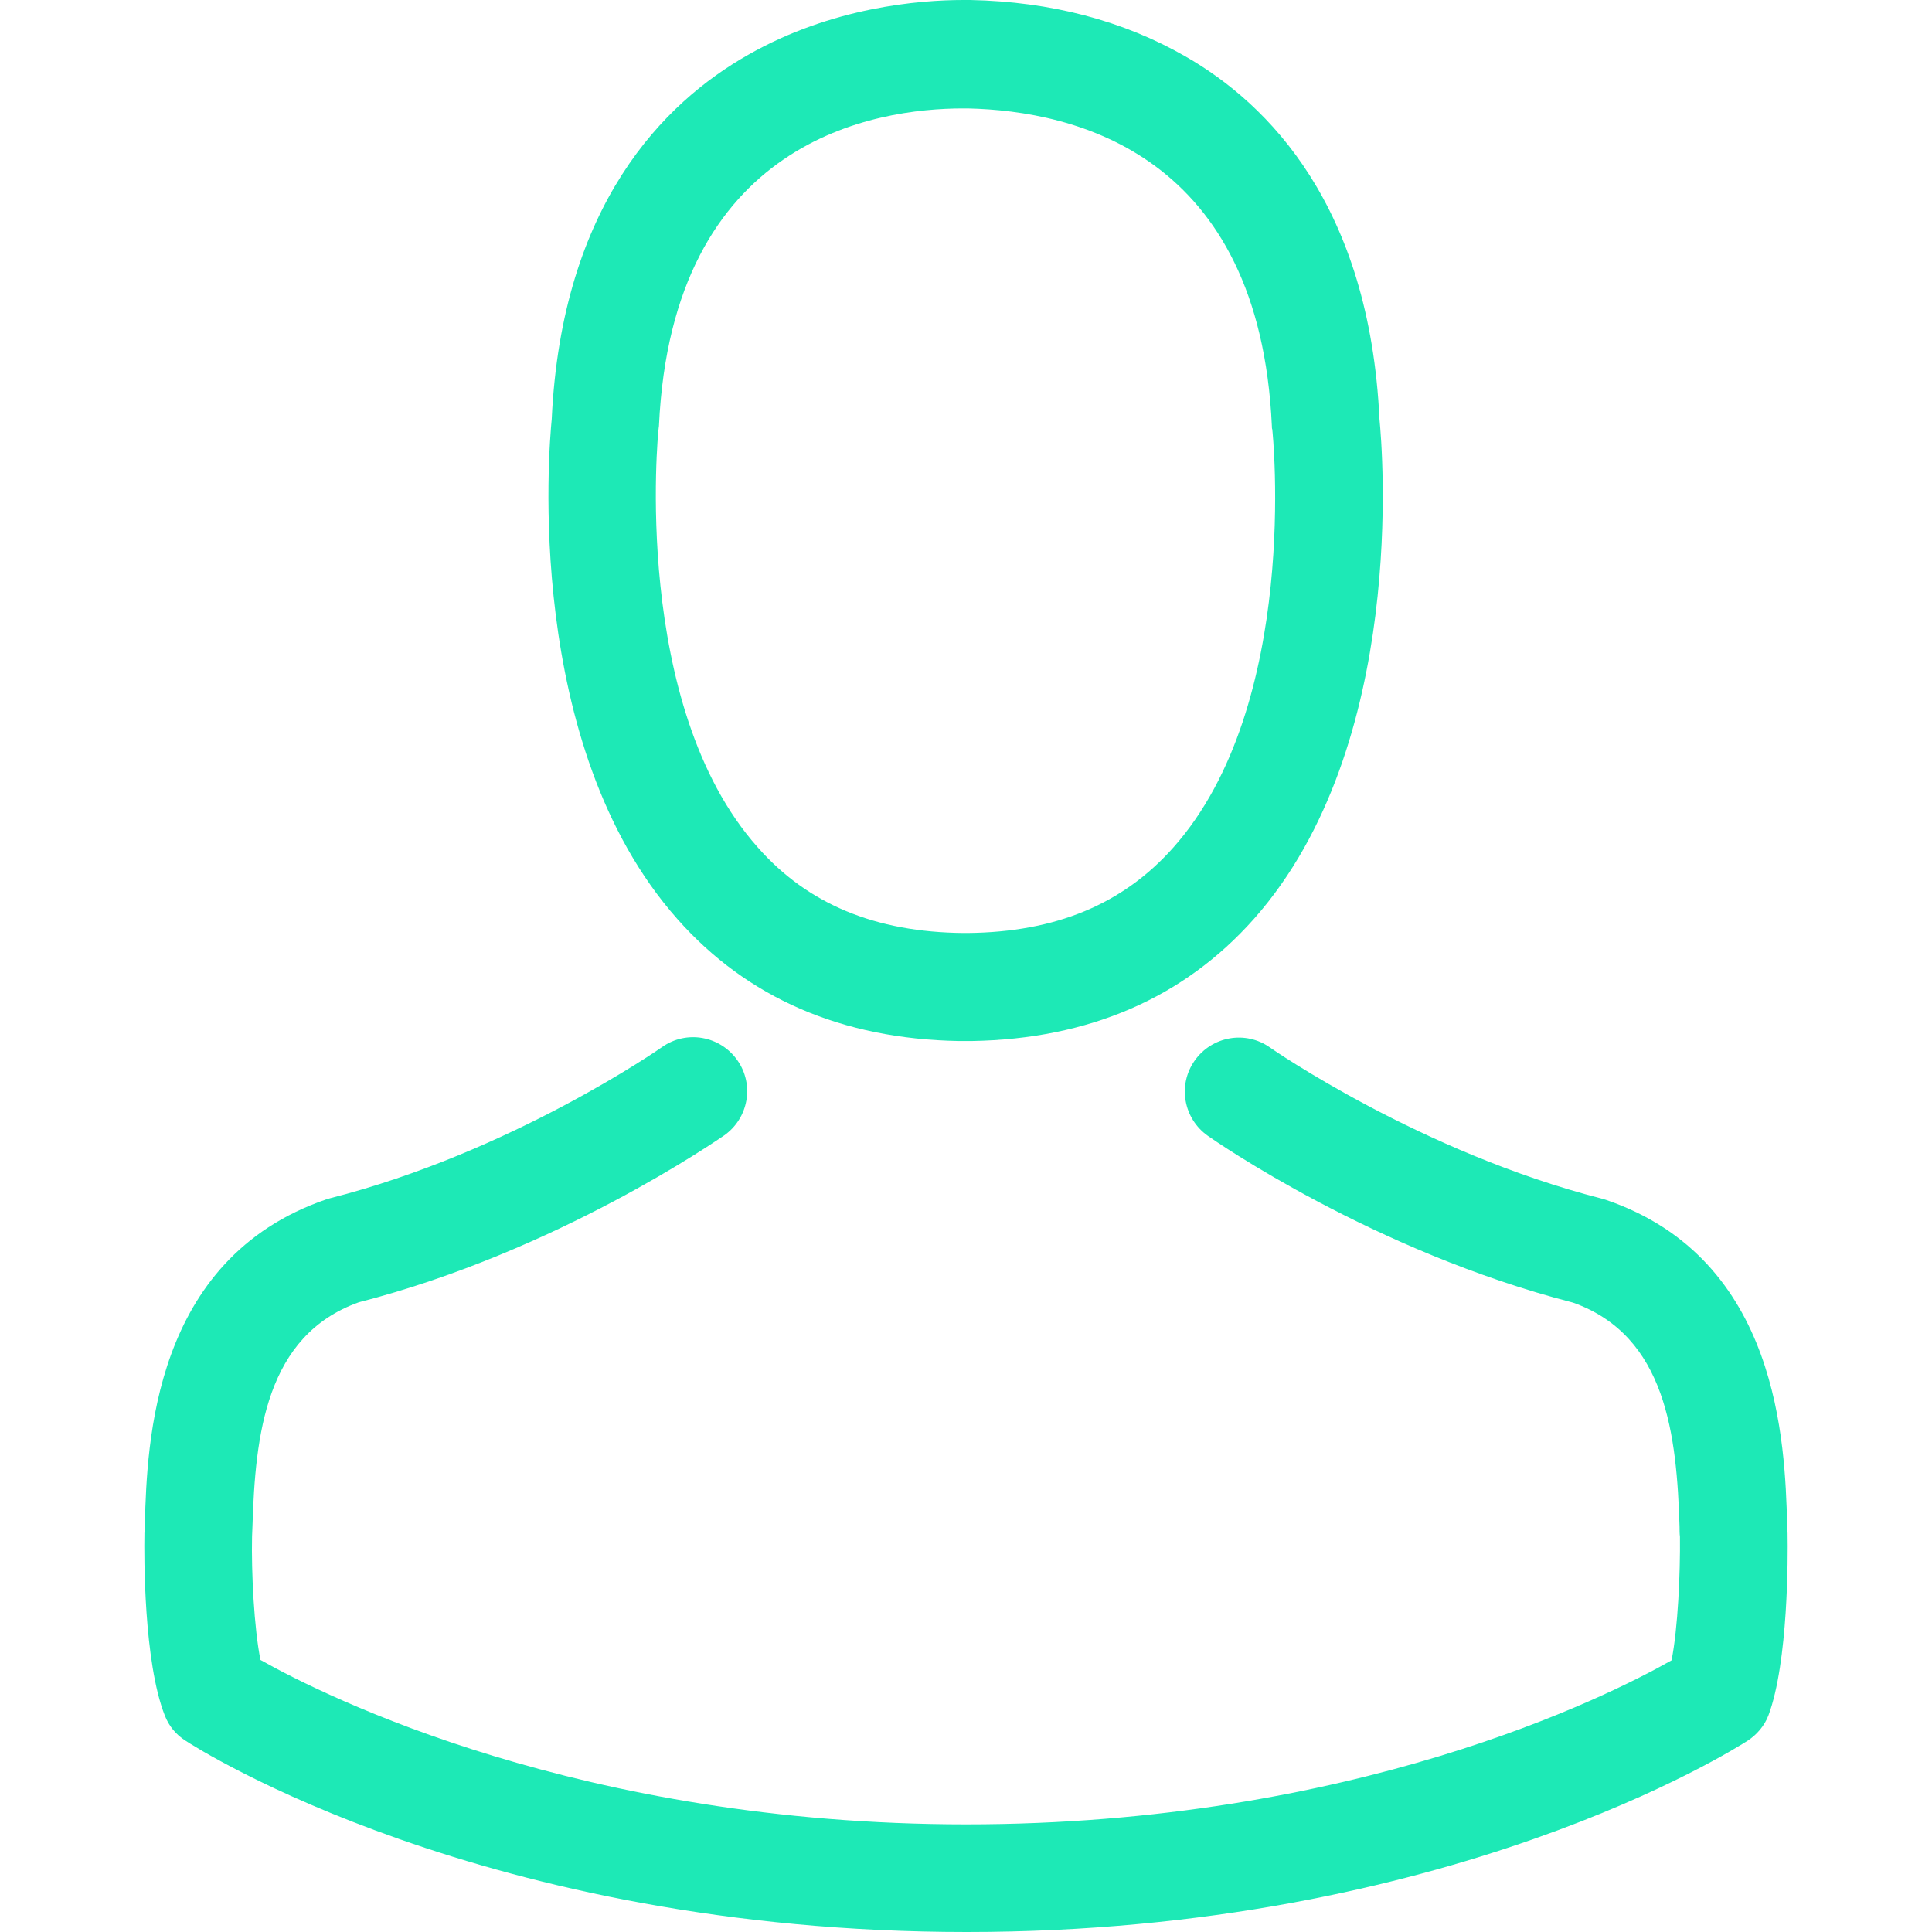 <?xml version="1.0" encoding="utf-8"?>
<!-- Generator: Adobe Illustrator 16.0.0, SVG Export Plug-In . SVG Version: 6.00 Build 0)  -->
<!DOCTYPE svg PUBLIC "-//W3C//DTD SVG 1.1//EN" "http://www.w3.org/Graphics/SVG/1.1/DTD/svg11.dtd">
<svg version="1.1" id="Capa_1" xmlns="http://www.w3.org/2000/svg" xmlns:xlink="http://www.w3.org/1999/xlink" x="0px" y="0px"
	 width="400px" height="400px" viewBox="0 0 400 400" enable-background="new 0 0 400 400" xml:space="preserve">
<g>
	<g>
		<path fill="#1DE9B6" d="M198.55,215.531c0.414,0,0.829,0,1.326,0c0.166,0,0.331,0,0.497,0c0.249,0,0.581,0,0.829,0
			c24.27-0.414,43.901-8.946,58.396-25.264c31.891-35.949,26.59-97.577,26.01-103.458c-2.07-44.15-22.944-65.272-40.174-75.129
			C232.595,4.307,217.602,0.332,200.869,0h-0.579c-0.083,0-0.249,0-0.332,0h-0.497c-9.194,0-27.252,1.491-44.564,11.348
			c-17.395,9.857-38.6,30.979-40.671,75.461c-0.58,5.881-5.881,67.509,26.009,103.458
			C154.649,206.585,174.28,215.117,198.55,215.531z M136.343,88.88c0-0.249,0.083-0.497,0.083-0.663
			c2.733-59.391,44.896-65.769,62.953-65.769h0.331c0.166,0,0.414,0,0.663,0c22.366,0.497,60.385,9.608,62.954,65.769
			c0,0.249,0,0.497,0.082,0.663c0.083,0.58,5.881,56.906-20.459,86.56c-10.438,11.762-24.354,17.561-42.659,17.727
			c-0.166,0-0.249,0-0.414,0l0,0c-0.166,0-0.249,0-0.415,0c-18.223-0.166-32.222-5.964-42.576-17.727
			C130.627,145.952,136.26,89.376,136.343,88.88z"/>
		<path fill="#1DE9B6" d="M370.098,317.747c0-0.083,0-0.166,0-0.249c0-0.662-0.083-1.324-0.083-2.07
			c-0.497-16.4-1.574-54.752-37.523-67.012c-0.248-0.083-0.58-0.166-0.828-0.248c-37.358-9.526-68.421-31.063-68.751-31.312
			c-5.053-3.562-12.012-2.319-15.573,2.733s-2.319,12.011,2.733,15.572c1.408,0.994,34.376,23.939,75.627,34.542
			c19.3,6.875,21.453,27.501,22.033,46.386c0,0.746,0,1.408,0.083,2.071c0.083,7.455-0.414,18.969-1.739,25.595
			c-13.419,7.621-66.018,33.962-146.035,33.962c-79.686,0-132.616-26.423-146.117-34.044c-1.325-6.627-1.905-18.141-1.74-25.596
			c0-0.662,0.083-1.325,0.083-2.07c0.58-18.887,2.733-39.512,22.034-46.387c41.25-10.603,74.218-33.631,75.626-34.541
			c5.053-3.563,6.295-10.52,2.733-15.572c-3.562-5.054-10.52-6.296-15.573-2.734c-0.331,0.248-31.228,21.785-68.751,31.311
			c-0.331,0.084-0.58,0.166-0.828,0.249c-35.949,12.343-37.026,50.694-37.523,67.012c0,0.745,0,1.408-0.083,2.071
			c0,0.082,0,0.165,0,0.248c-0.083,4.308-0.166,26.424,4.224,37.523c0.829,2.153,2.319,3.977,4.308,5.219
			C40.919,362.063,100.477,400,200.125,400s159.205-38.021,161.69-39.594c1.904-1.242,3.479-3.065,4.307-5.219
			C370.263,344.17,370.18,322.055,370.098,317.747z"/>
	</g>
</g>
</svg>

